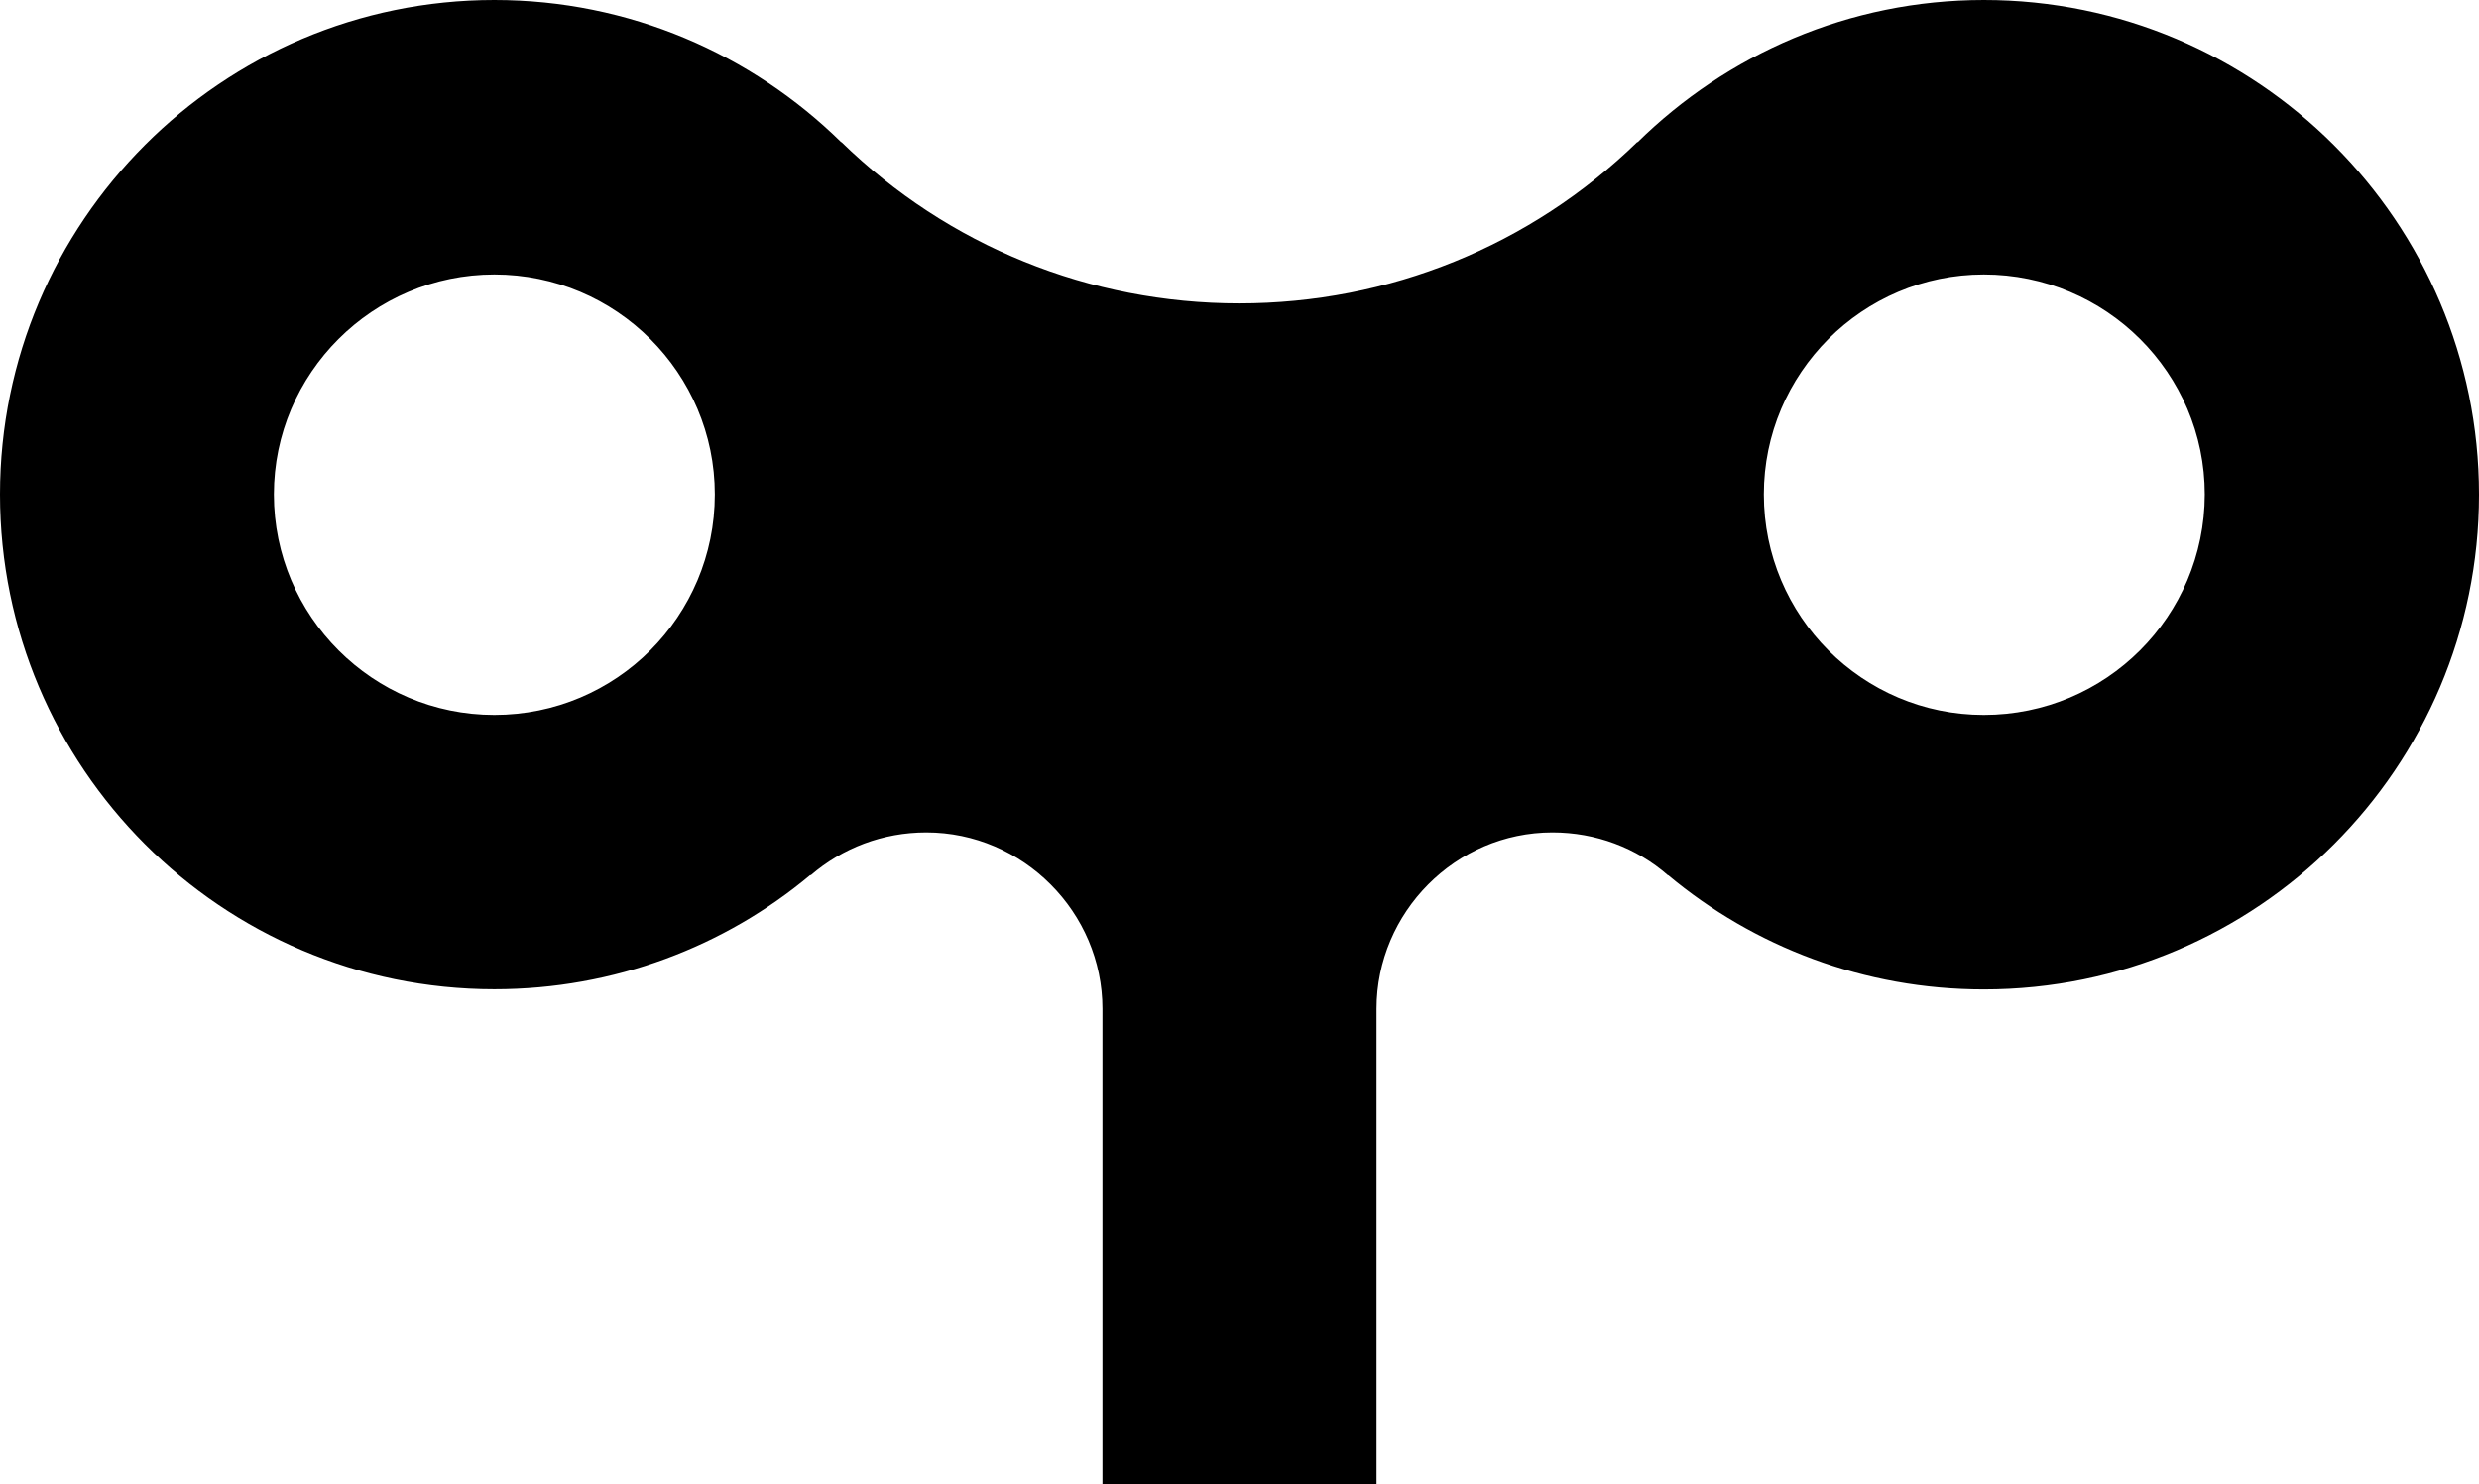 <?xml version="1.0" encoding="iso-8859-1"?>
<!-- Generator: Adobe Illustrator 21.0.2, SVG Export Plug-In . SVG Version: 6.00 Build 0)  -->
<svg version="1.1" xmlns="http://www.w3.org/2000/svg" xmlns:xlink="http://www.w3.org/1999/xlink" x="0px" y="0px"
	 viewBox="0 0 15.169 9.086" style="enable-background:new 0 0 15.169 9.086;" xml:space="preserve">
<g id="Kindo">
	<path d="M12.139,0c-0.824,0-1.572,0.333-2.119,0.871l-0.001-0.002C9.365,1.505,8.499,1.857,7.584,1.857
		c-0.917,0-1.782-0.351-2.436-0.988v0.002C4.601,0.333,3.852,0,3.025,0C1.357,0,0,1.358,0,3.026c0,1.671,1.357,3.029,3.025,3.029
		c0.735,0,1.411-0.262,1.934-0.7L4.96,5.358c0.195-0.168,0.443-0.263,0.708-0.263c0.592,0,1.078,0.489,1.078,1.08v2.911h1.677V6.175
		c0-0.591,0.484-1.08,1.076-1.08c0.265,0,0.515,0.094,0.708,0.263V5.356c0.524,0.438,1.199,0.7,1.932,0.7
		c1.672,0,3.03-1.358,3.03-3.029C15.169,1.358,13.81,0,12.139,0z M3.025,4.376c-0.743,0-1.349-0.604-1.349-1.35
		c0-0.741,0.605-1.346,1.349-1.346c0.746,0,1.349,0.605,1.349,1.346C4.374,3.772,3.771,4.376,3.025,4.376z M12.139,4.376
		c-0.742,0-1.346-0.604-1.346-1.35c0-0.741,0.604-1.346,1.346-1.346c0.747,0,1.352,0.605,1.352,1.346
		C13.49,3.772,12.886,4.376,12.139,4.376z"/>
</g>
<g id="Layer_1">
</g>
</svg>
